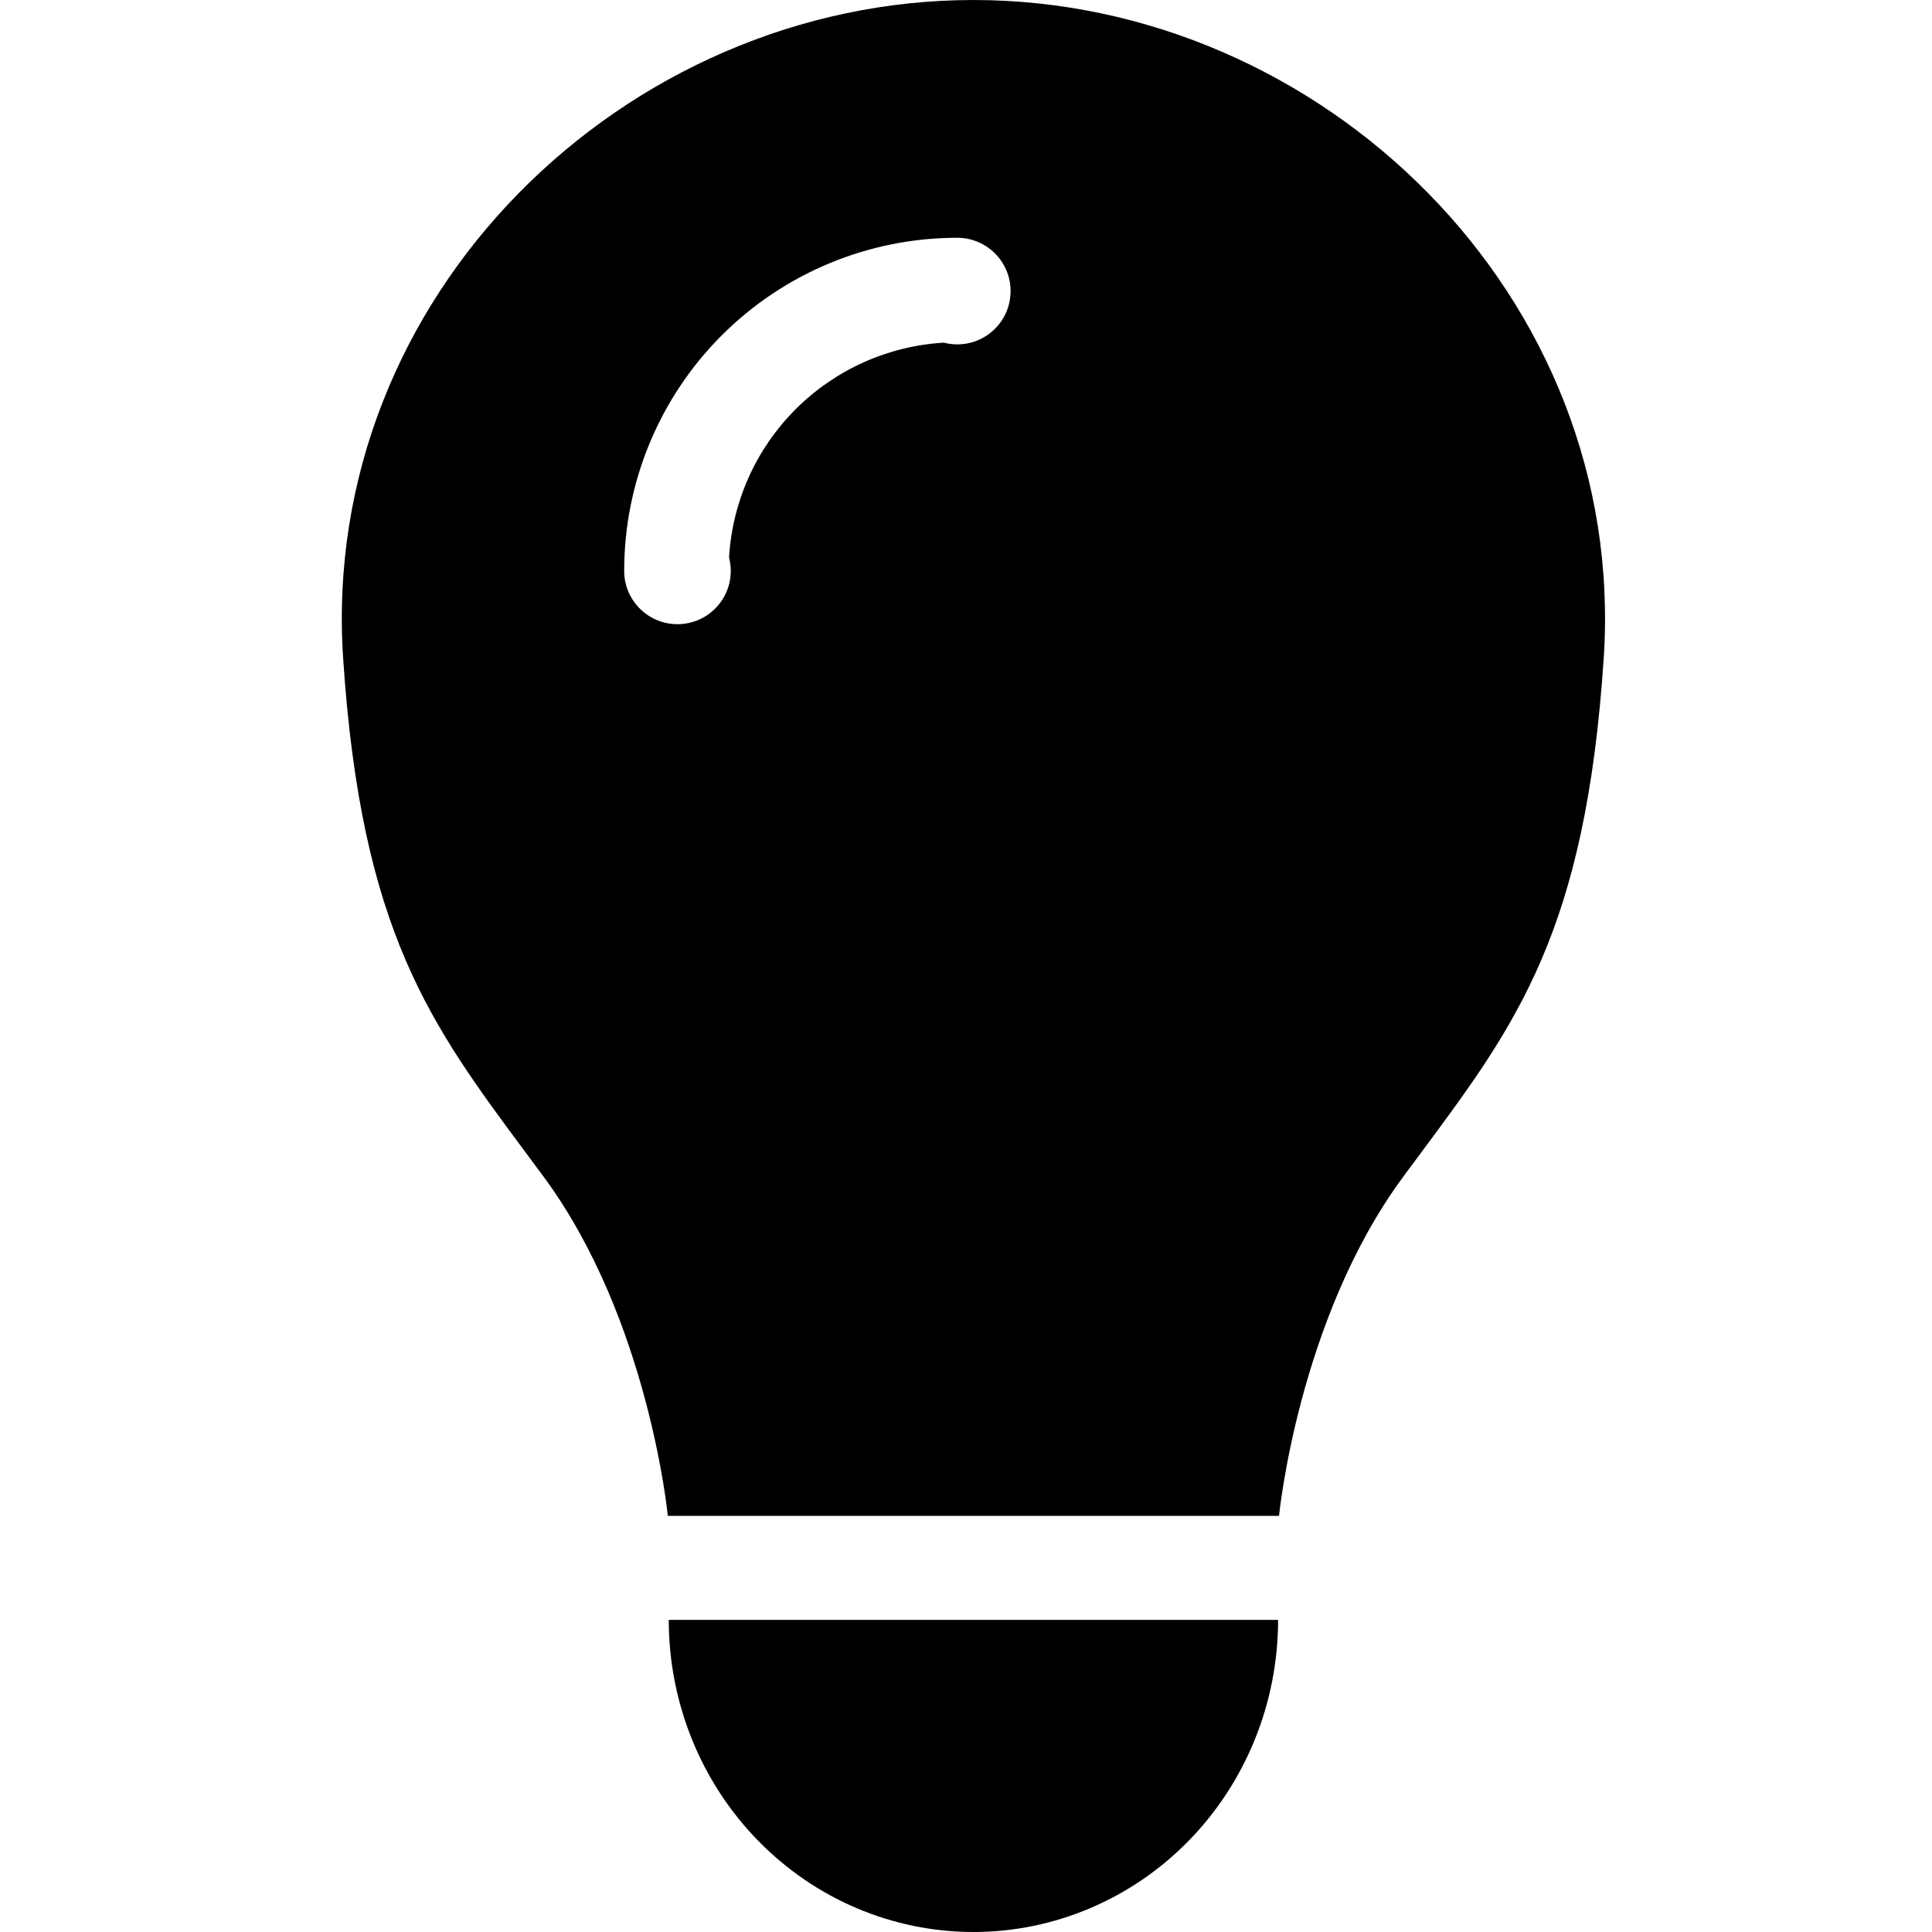 <svg width="130" height="130" viewBox="0 0 130 130" fill="none" xmlns="http://www.w3.org/2000/svg">
<path d="M86 109C86 114.57 83.84 119.911 79.996 123.849C76.151 127.788 70.937 130 65.5 130C60.063 130 54.849 127.788 51.004 123.849C47.16 119.911 45 114.57 45 109L65.5 109H86Z" fill="black"/>
<path fill-rule="evenodd" clip-rule="evenodd" d="M65.5 0C42.077 0 21.477 19.887 23.089 44.289C24.302 62.66 28.951 68.914 35.414 77.608L35.414 77.608C35.797 78.124 36.187 78.648 36.583 79.184C43.652 88.755 44.937 102 44.937 102H86.063C86.063 102 87.348 88.755 94.417 79.184C94.813 78.648 95.203 78.124 95.586 77.608C102.049 68.914 106.698 62.66 107.911 44.289C109.523 19.887 88.923 0 65.5 0ZM48.565 22.565C44.361 26.768 42 32.469 42 38.414C42 40.394 43.606 42 45.586 42C47.567 42 49.172 40.394 49.172 38.414C49.172 38.101 49.132 37.798 49.057 37.509C49.278 33.759 50.865 30.207 53.536 27.536C56.207 24.865 59.759 23.278 63.509 23.057C63.798 23.132 64.101 23.172 64.414 23.172C66.394 23.172 68 21.567 68 19.586C68 17.606 66.394 16 64.414 16C58.469 16 52.768 18.361 48.565 22.565Z" fill="black"/>
</svg>
